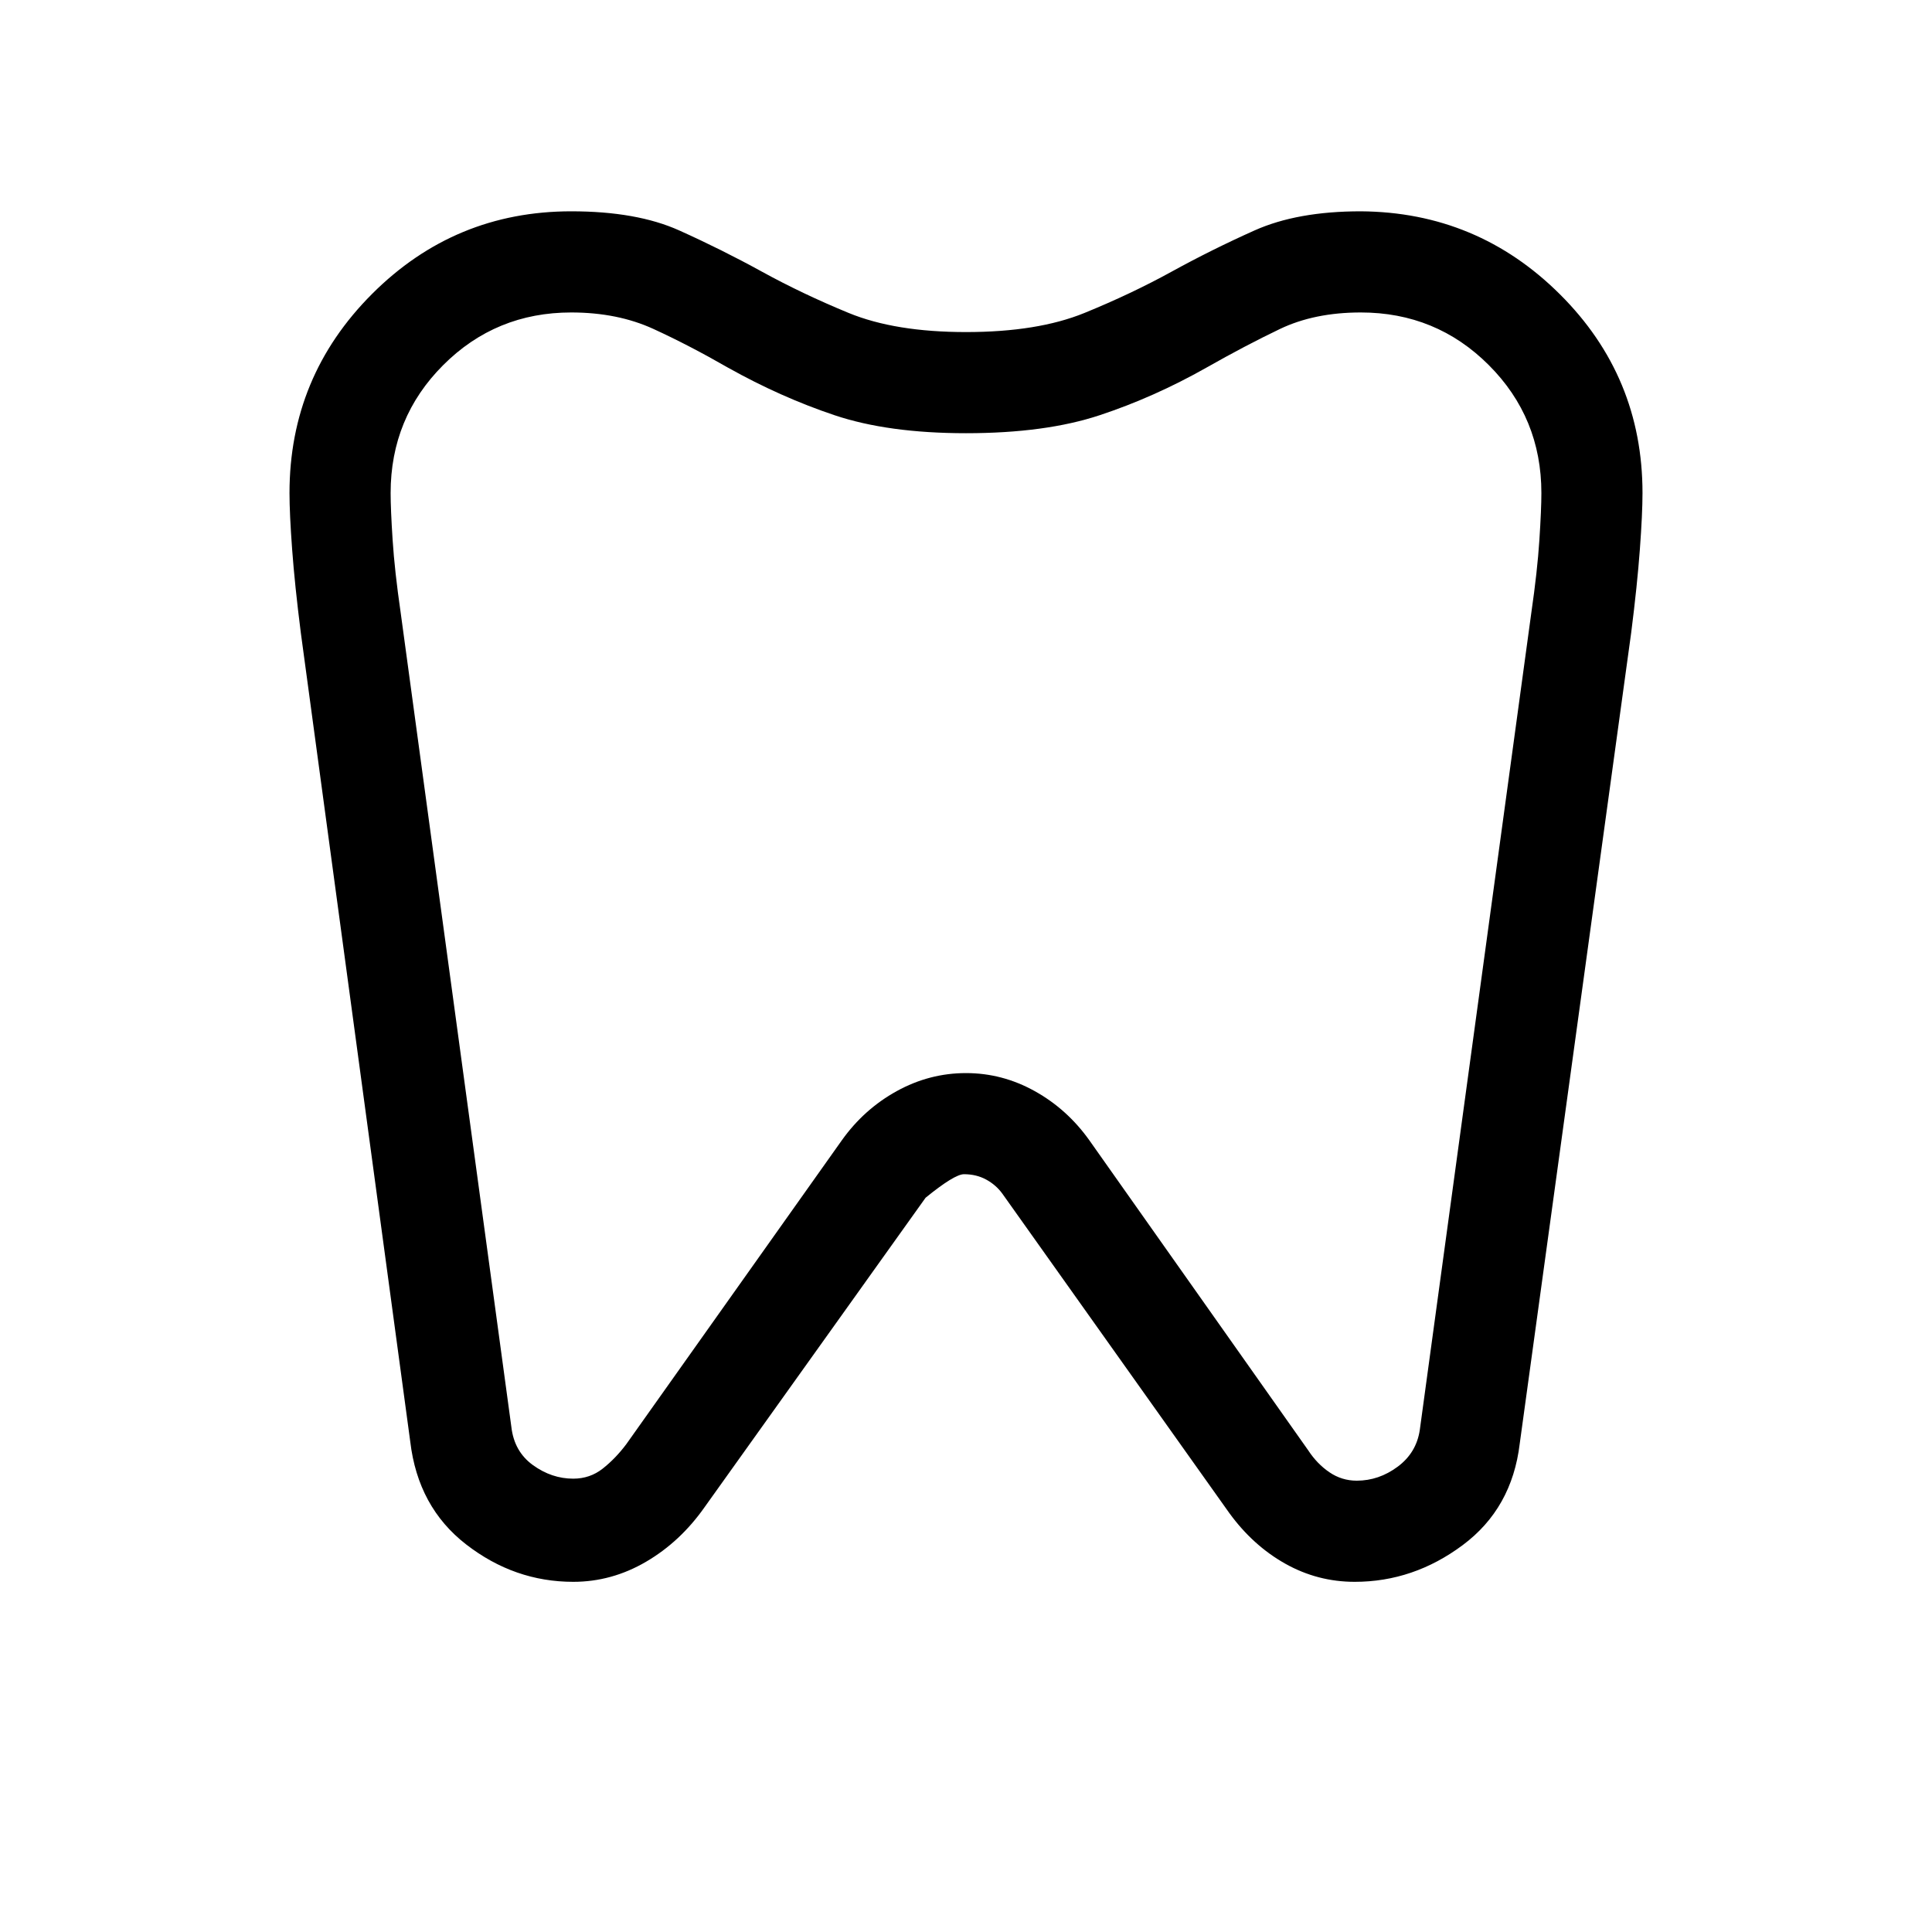 <svg xmlns="http://www.w3.org/2000/svg" viewBox="0 -960 960 960" width="32" height="32"><path d="M676.15-855q57.93.39 98.96 41.23 41.04 40.85 41.04 98.77 0 10.23-1.31 27.96-1.3 17.73-4.3 41.35l-55.39 403q-3.84 32.18-28.32 50.43Q702.36-174 673.15-174q-18.46 0-34.51-9.01-16.05-9.02-27.79-25.15L498.08-366.85q-3.16-4.36-8.04-7.02-4.89-2.67-11.04-2.67-4.72 0-19.08 11.69L350.15-211.16q-12.07 17.21-29.12 27.18-17.06 9.98-36.18 9.98-29.21 0-53.18-18.55-23.98-18.55-27.82-51.14l-54.39-402q-3-23.62-4.3-41.35-1.31-17.73-1.31-27.96 0-57.92 41.04-98.96Q225.92-855 283.85-855q32.53 0 53.65 9.5 21.12 9.5 41.12 20.5 20 11 43.07 20.5Q444.77-795 480-795q35.62 0 58.88-9.5 23.27-9.5 43.27-20.5 20-11 41.23-20.5 21.24-9.5 52.77-9.5Zm0 50.26q-23 0-40.16 8.21-17.17 8.22-36.55 19.22-25.9 14.64-52.93 23.6-27.02 8.97-66.51 8.97-38.72 0-65.41-8.97-26.69-8.96-52.85-23.6-19.12-11-37.01-19.22-17.88-8.21-40.88-8.21-37.47 0-63.61 26.14T194.1-715q0 8 1 23.41t4 36.08l55 404.59q1.41 12.2 10.72 18.93t20.03 6.73q8.3 0 14.65-5.01t11.65-12.06l107.16-151.08q11-15.44 27.25-24.41 16.26-8.97 34.44-8.97 18.05 0 34.17 8.97 16.11 8.97 27.11 24.41l108.77 154.08q4.39 6.71 10.53 10.89 6.14 4.18 13.57 4.18 10.98 0 20.32-6.93 9.35-6.94 11.02-18.32l55.41-406q3-20.67 4-36.08 1-15.41 1-23.41 0-37.46-26.14-63.6t-63.61-26.14ZM480-515Z"/></svg>